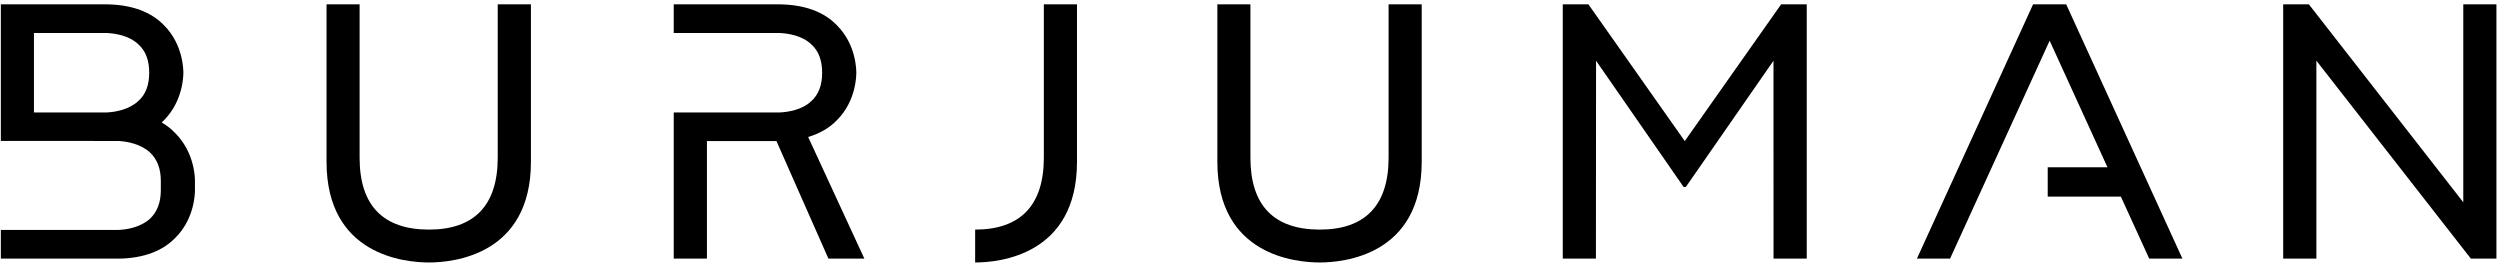 <svg width="500" height="53" viewBox="0 0 500 53" fill="none" xmlns="http://www.w3.org/2000/svg">
<path d="M99.545 0.873V31.538C99.545 41.08 94.843 45.919 85.806 45.919C76.604 45.919 71.921 41.08 71.921 31.538V0.873H65.308V32.373C65.308 51.044 80.939 52.495 85.806 52.495C90.564 52.495 106.185 51.053 106.185 32.373V0.873H99.545Z" fill="black"/>
<path d="M277.719 0.873V31.538C277.719 41.08 273.008 45.919 263.971 45.919C254.76 45.919 250.085 41.08 250.085 31.538V0.873H243.473V32.373C243.473 51.044 259.104 52.495 263.962 52.495C268.719 52.495 284.341 51.053 284.341 32.373V0.873H277.719Z" fill="black"/>
<path d="M208.768 0.873V31.538C208.768 41.08 204.066 45.919 195.029 45.919V52.495C199.777 52.495 215.398 51.053 215.398 32.373V0.873H208.768Z" fill="black"/>
<path d="M172.868 51.714L161.628 27.396C163.933 26.707 165.87 25.605 167.395 24.025C171.261 20.168 171.261 15.025 171.261 14.548C171.261 14.061 171.261 8.927 167.395 5.07C164.787 2.352 160.985 0.983 156.145 0.873H134.747V6.604H155.98C157.66 6.686 160.406 7.109 162.243 8.854C163.721 10.167 164.429 12.068 164.429 14.548C164.429 17.018 163.721 18.928 162.243 20.242C160.406 21.986 157.66 22.4 155.98 22.492H134.747V51.724H141.387V28.213H155.291L165.678 51.714H172.868Z" fill="black"/>
<path d="M356.222 0.873L336.954 28.213L317.687 0.873H312.553V51.714H319.184L319.211 12.142L336.725 37.397H337.166L354.697 12.142L354.707 51.714H361.347V0.873H356.222Z" fill="black"/>
<path d="M436.479 51.714L413.244 0.873H406.613L383.388 51.714H390.018L409.929 8.137L421.491 33.448H409.543V39.325H424.173L429.839 51.714H436.479Z" fill="black"/>
<path d="M492.656 0.873V40.455L461.78 0.873H456.637V51.714H463.277V12.142L494.162 51.714H499.286V0.873H492.656Z" fill="black"/>
<path d="M35.094 26.67C34.286 25.825 33.404 25.1 32.348 24.503C32.513 24.337 32.669 24.172 32.816 24.035C36.673 20.113 36.673 14.998 36.673 14.548C36.673 14.07 36.673 8.927 32.816 5.07C30.208 2.361 26.406 0.983 21.566 0.873H0.168V28.186L23.678 28.195C25.377 28.287 28.059 28.746 29.969 30.463C31.402 31.813 32.164 33.677 32.164 36.157V38.058C32.164 40.519 31.402 42.448 29.969 43.77C28.059 45.478 25.377 45.919 23.678 45.984H0.168V51.724H23.844C28.693 51.641 32.513 50.217 35.094 47.536C38.988 43.669 38.988 38.49 38.988 38.049V36.148C38.988 35.725 38.988 30.601 35.094 26.67ZM27.655 20.205C25.818 21.931 23.072 22.409 21.355 22.492H6.789V6.604H21.401C23.072 6.686 25.818 7.109 27.655 8.854C29.134 10.167 29.841 12.068 29.841 14.548C29.841 16.991 29.134 18.928 27.655 20.205Z" fill="black"/>
</svg>
